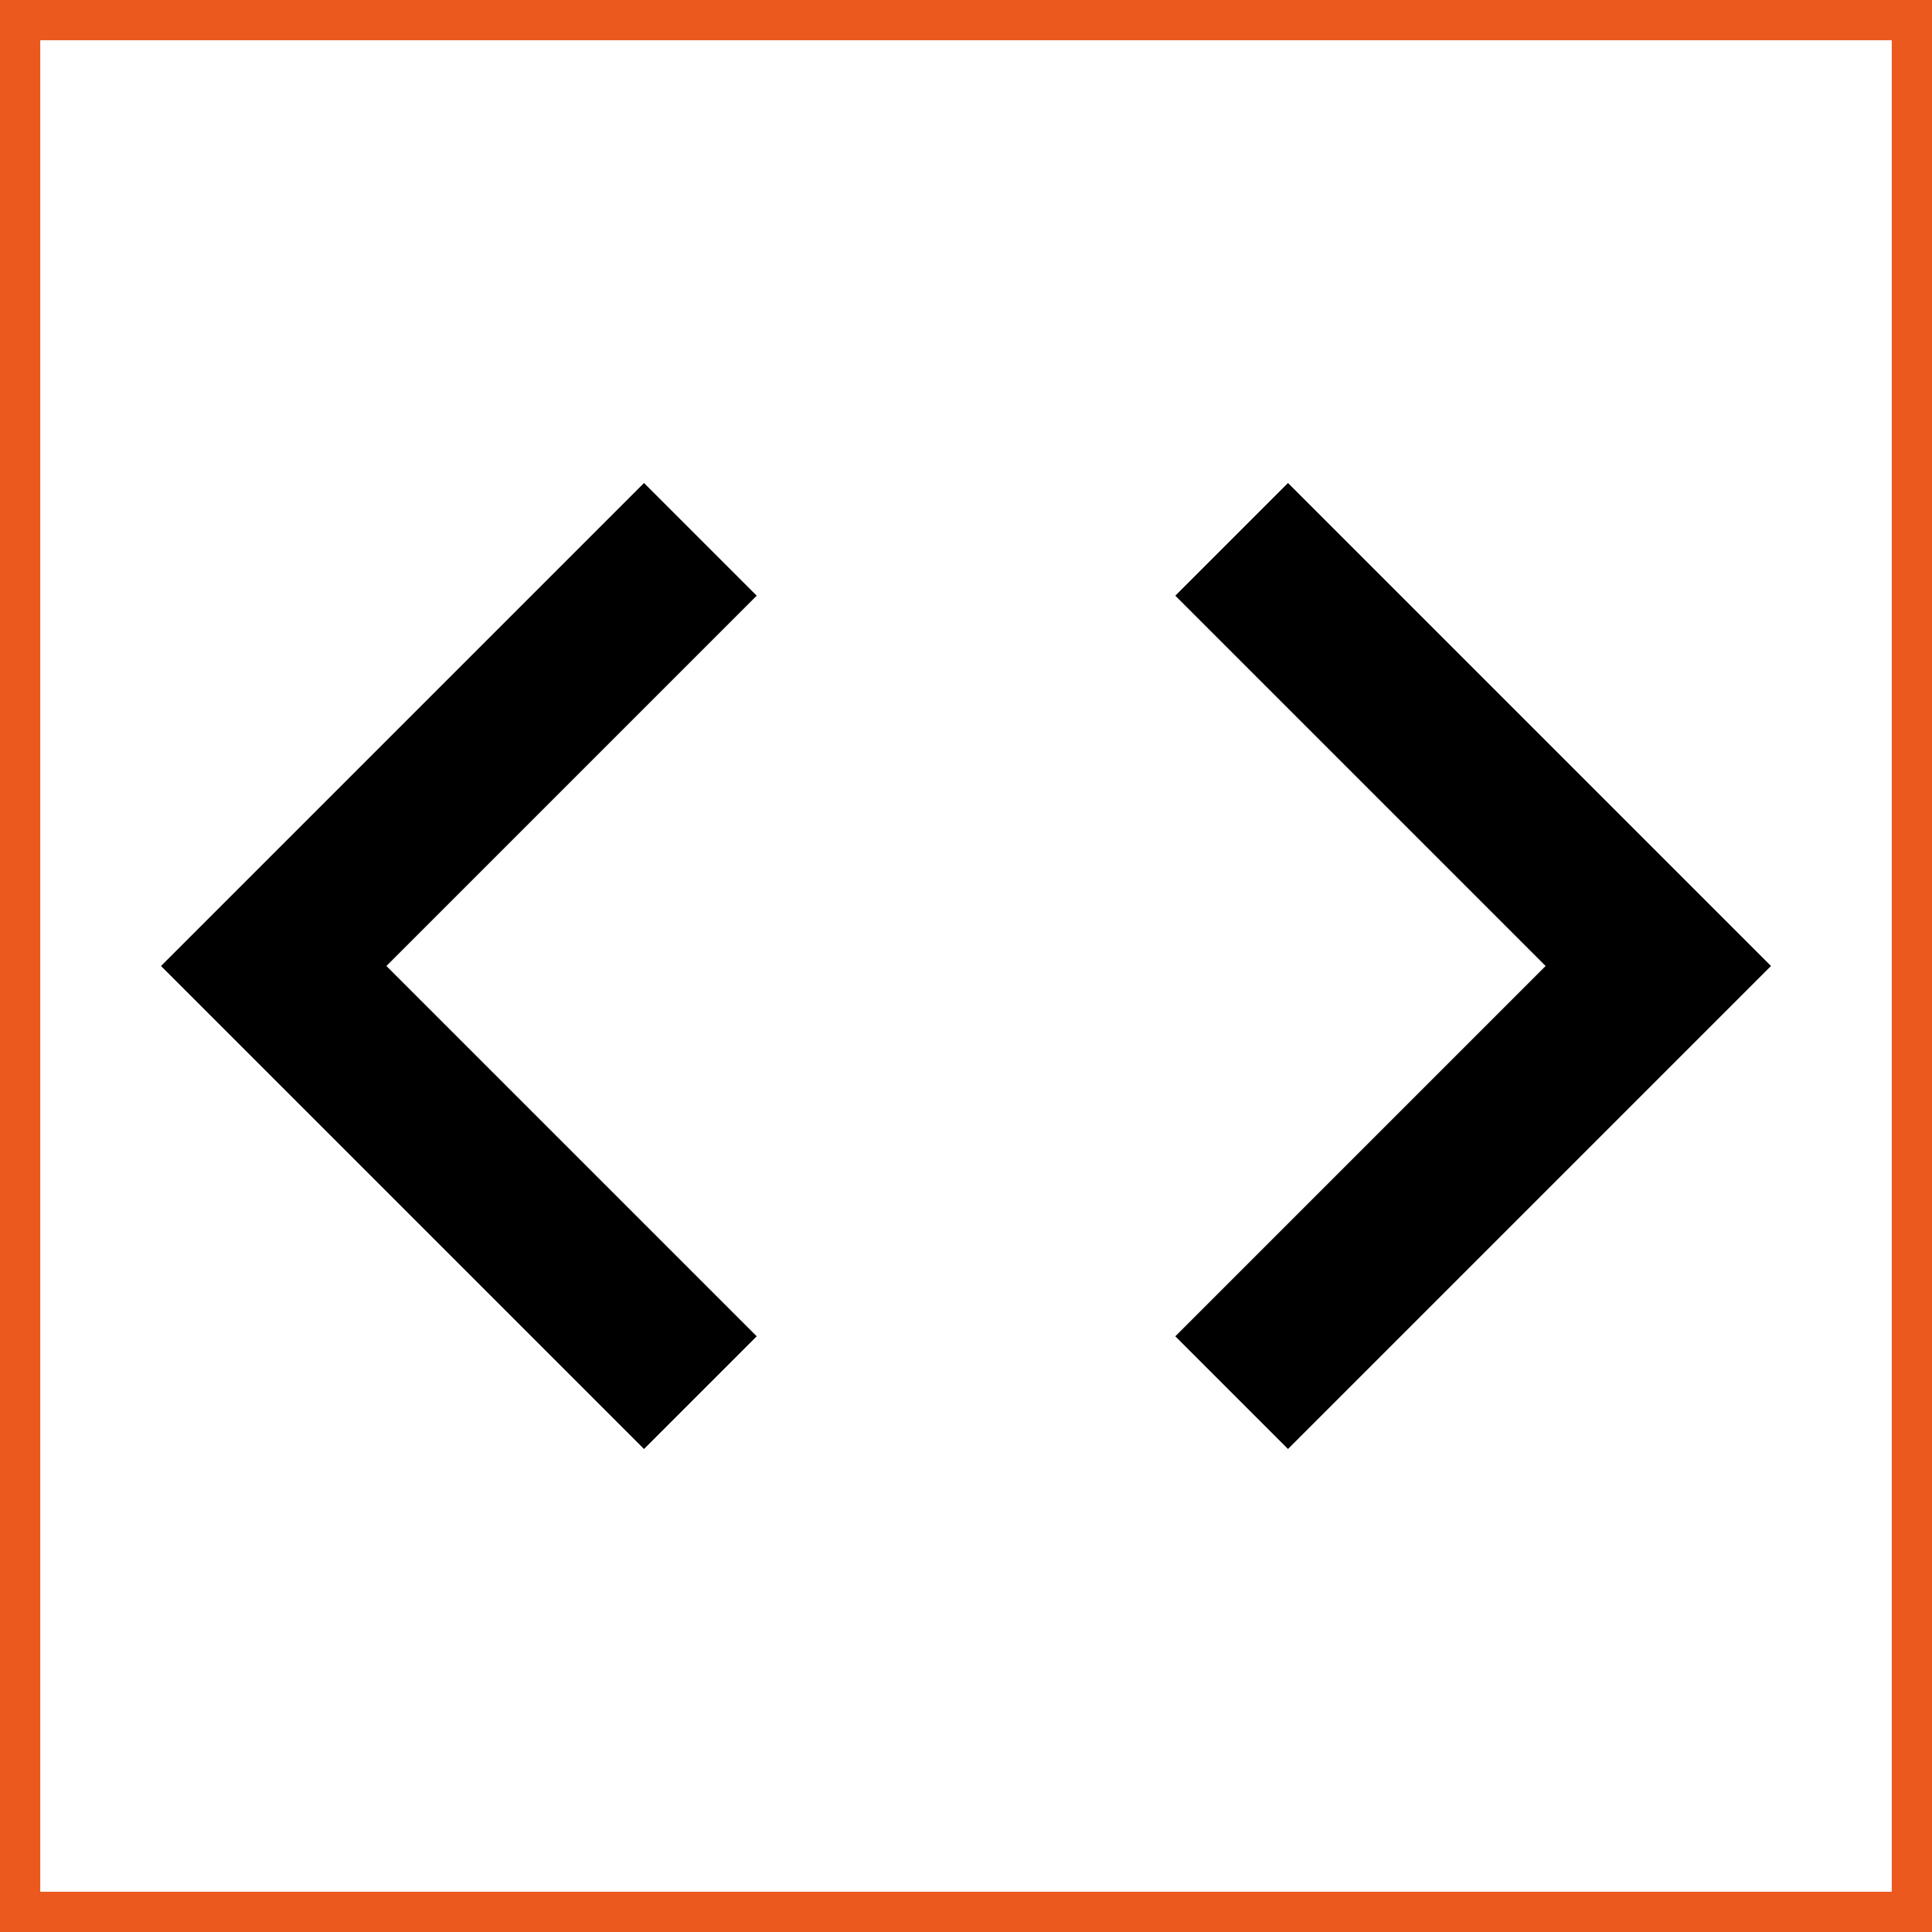 <svg height="24" viewBox="0 0 24 24" width="24"
  xmlns="http://www.w3.org/2000/svg">
  <path d="m0 0h24v24h-24z" fill="none" stroke="#ec591f" />
  <path
    d="m9.4 16.6-4.6-4.6 4.6-4.6-1.4-1.4-6 6 6 6zm5.2 0 4.6-4.6-4.6-4.6 1.4-1.4 6 6-6 6z" />
</svg>